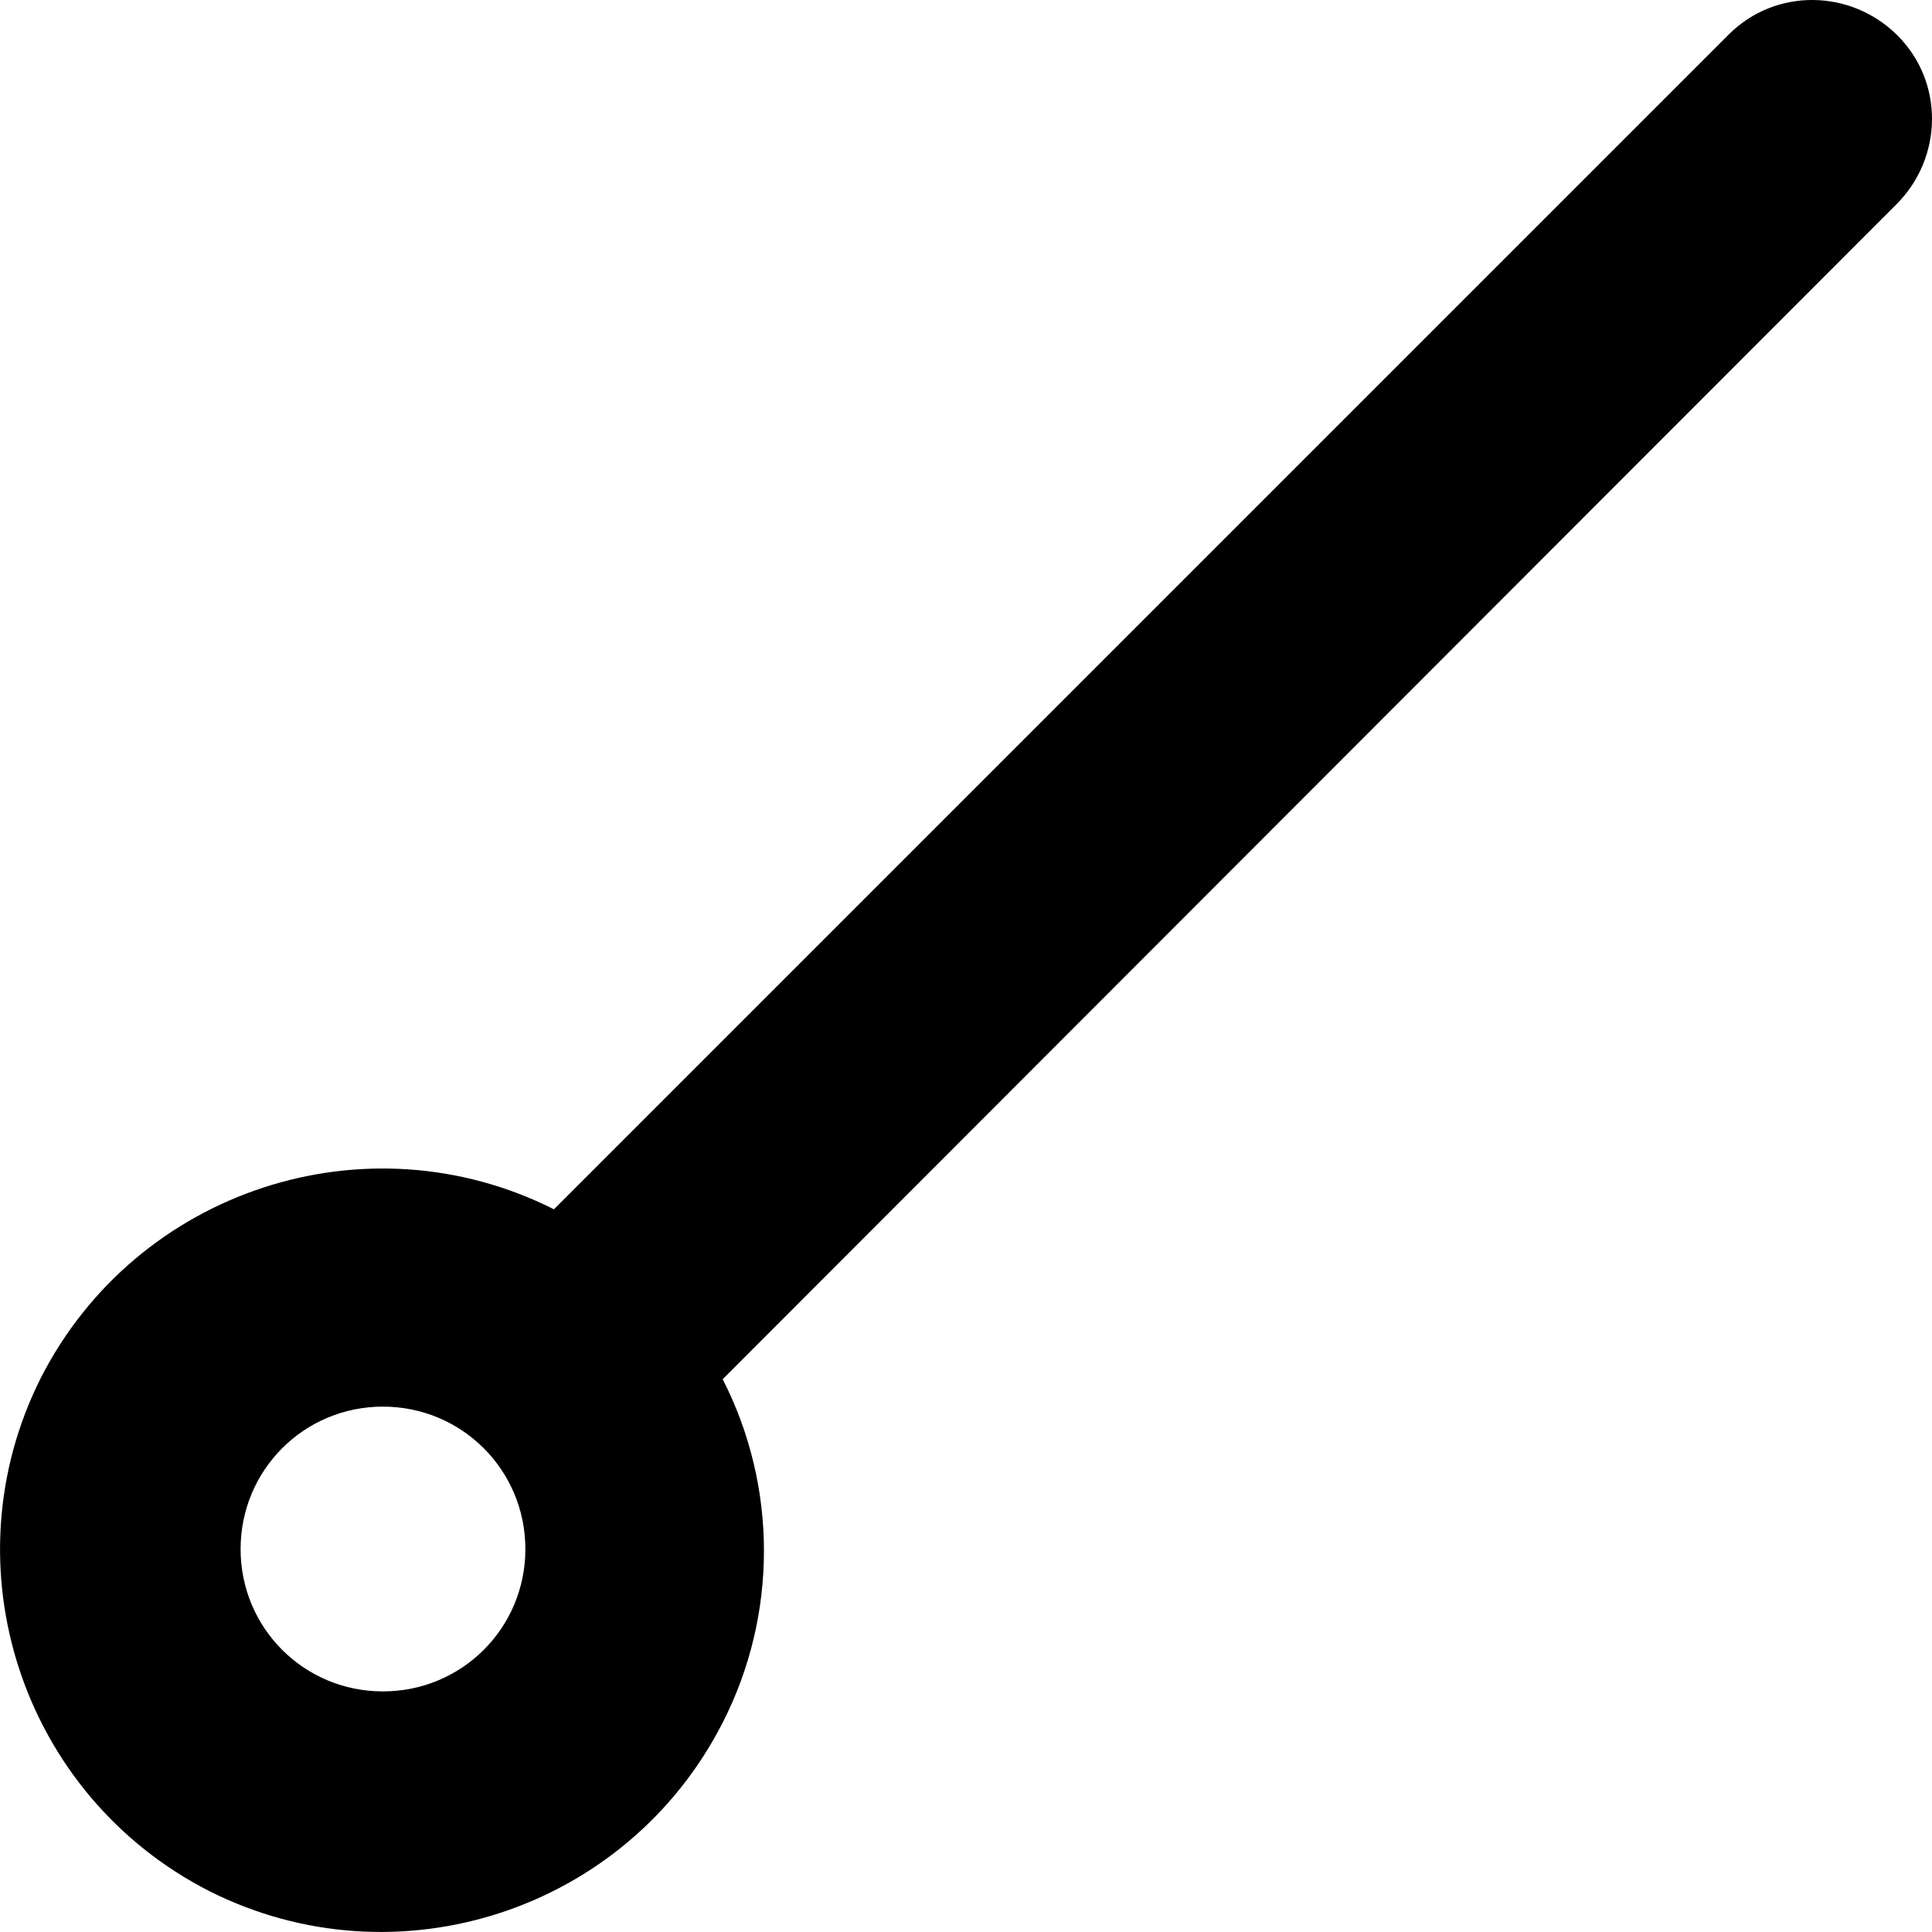 <svg width="15" height="15" viewBox="0 0 15 15" fill="none" xmlns="http://www.w3.org/2000/svg">
<path d="M14.733 0.276C14.371 -0.086 13.785 -0.095 13.423 0.267C13.423 0.267 13.423 0.267 13.414 0.276L4.301 9.389C2.843 8.655 1.06 9.24 0.317 10.698C-0.417 12.157 0.168 13.94 1.626 14.683C3.085 15.417 4.868 14.832 5.611 13.374C6.038 12.538 6.038 11.544 5.611 10.708L14.724 1.586C15.086 1.224 15.095 0.639 14.733 0.276ZM2.973 13.132C2.36 13.132 1.868 12.64 1.868 12.027C1.868 11.414 2.36 10.921 2.973 10.921C3.586 10.921 4.079 11.414 4.079 12.027C4.079 12.64 3.586 13.132 2.973 13.132Z" fill="black"/>
</svg>

